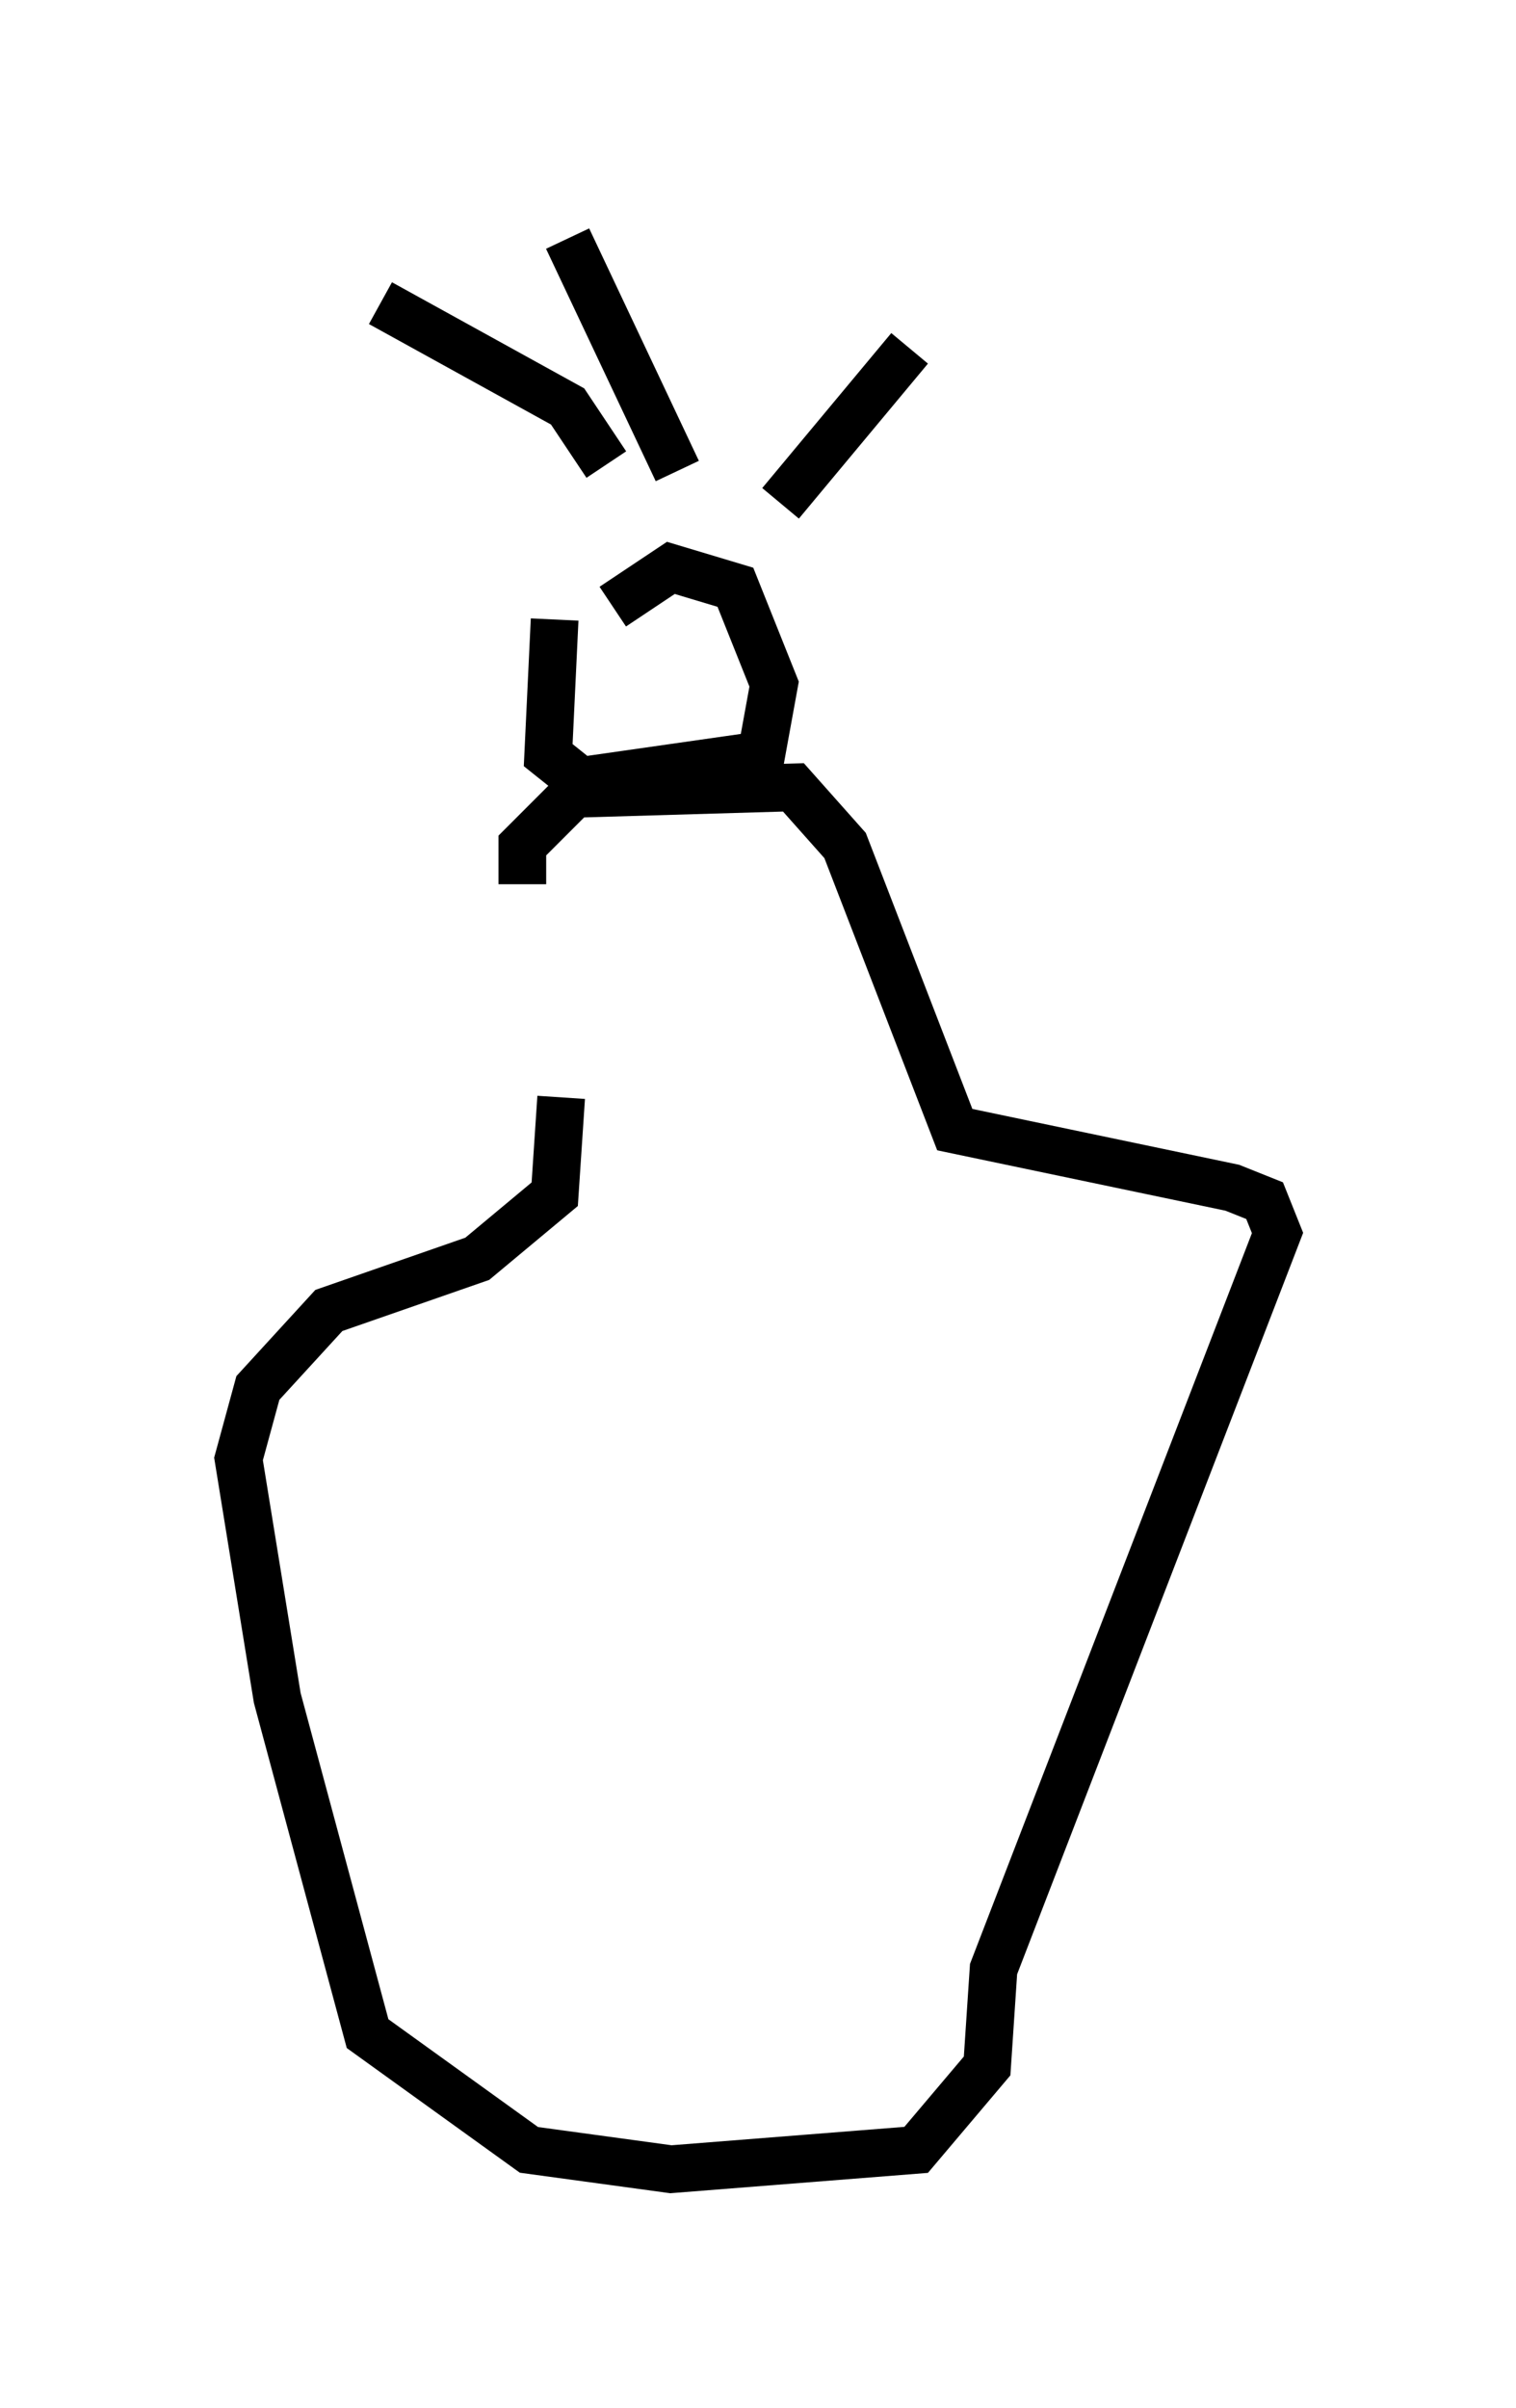 <?xml version="1.0" encoding="utf-8" ?>
<svg baseProfile="full" height="50.46" version="1.1" width="31.786" xmlns="http://www.w3.org/2000/svg" xmlns:ev="http://www.w3.org/2001/xml-events" xmlns:xlink="http://www.w3.org/1999/xlink"><defs /><rect fill="white" height="50.46" width="31.786" x="0" y="0" /><path d="M10.954, 18.667 m0.812, 4.33 l-0.135, 2.03 -1.624, 1.353 l-3.112, 1.083 -1.488, 1.624 l-0.406, 1.488 0.812, 5.007 l1.894, 7.036 3.383, 2.436 l2.977, 0.406 5.142, -0.406 l1.488, -1.759 0.135, -2.03 l5.954, -15.426 -0.271, -0.677 l-0.677, -0.271 -5.819, -1.218 l-2.3, -5.954 -1.083, -1.218 l-4.601, 0.135 -1.083, 1.083 l0.0, 0.812 m0.677, -5.548 l-0.135, 2.842 0.677, 0.541 l3.789, -0.541 0.271, -1.488 l-0.812, -2.03 -1.353, -0.406 l-1.218, 0.812 m3.518, -2.165 l2.706, -3.248 m-4.871, 2.571 l-2.3, -4.871 m-3.924, 1.353 l3.924, 2.165 0.812, 1.218 m-5.683, -0.812 " fill="none" stroke="black" stroke-width="1" /></svg>
